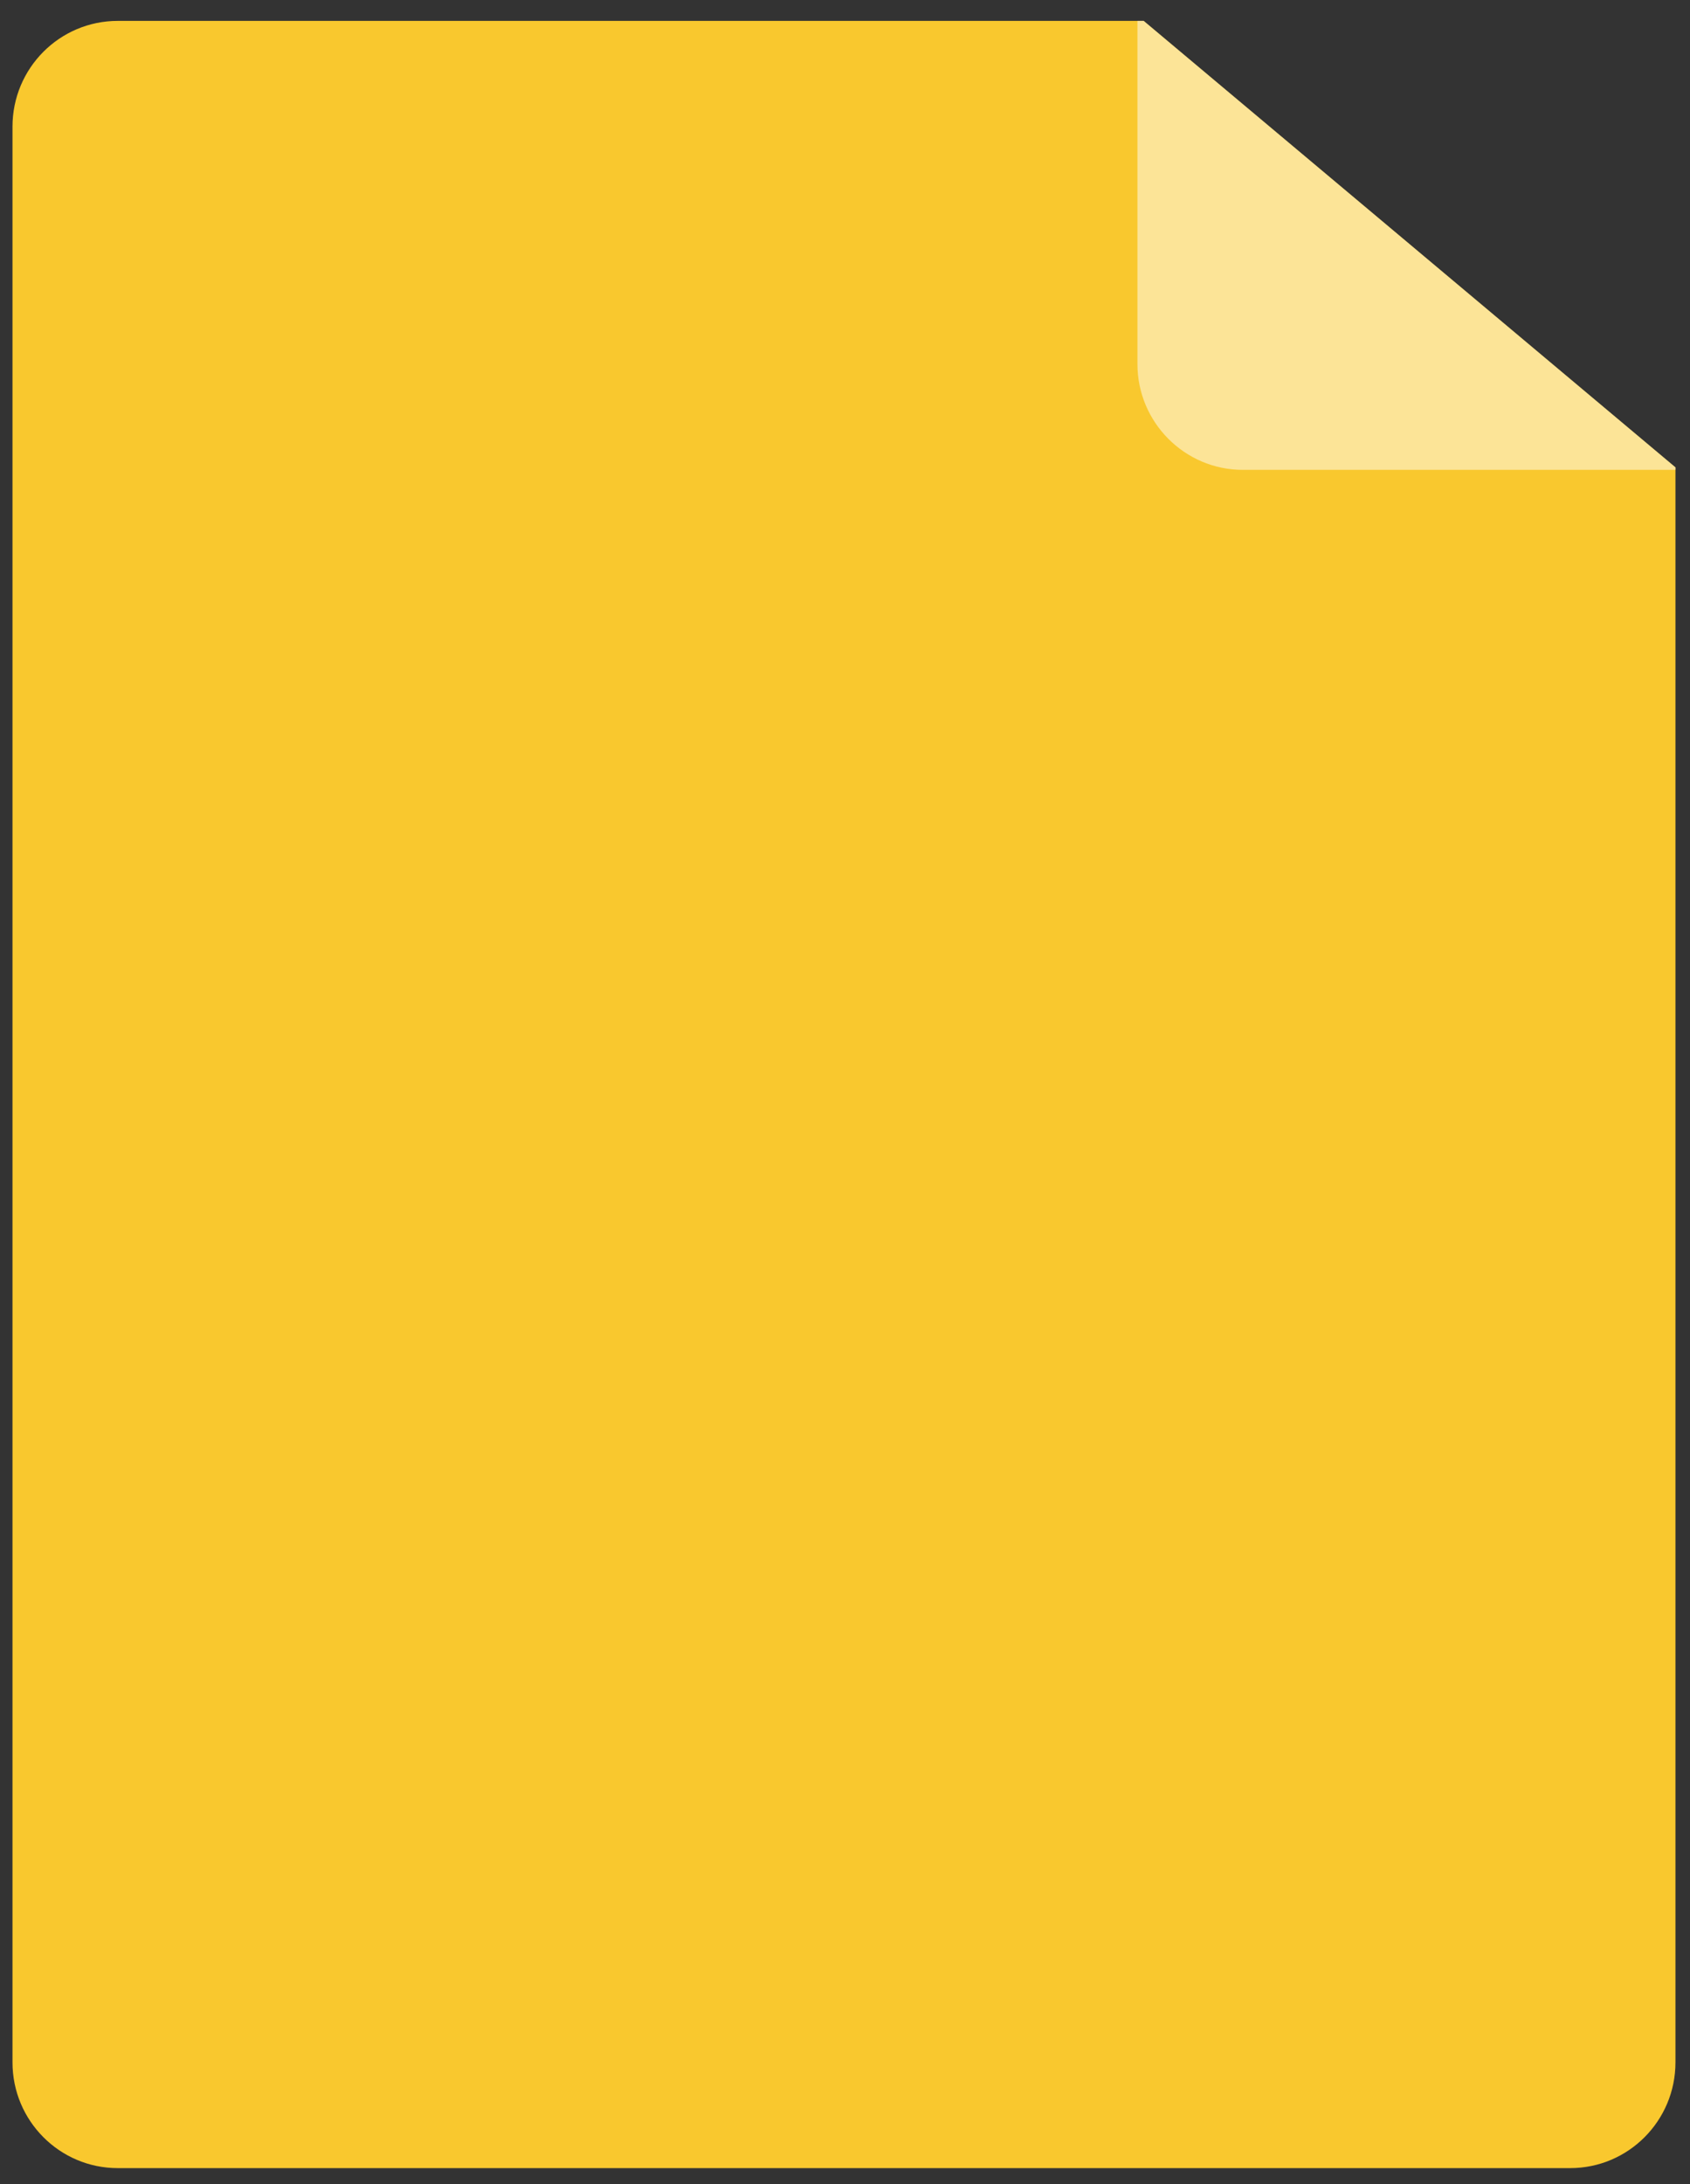 <?xml version="1.0" encoding="UTF-8" standalone="no"?>
<svg width="48px" height="62px" viewBox="0 0 48 62" version="1.1" xmlns="http://www.w3.org/2000/svg" xmlns:xlink="http://www.w3.org/1999/xlink" xmlns:sketch="http://www.bohemiancoding.com/sketch/ns">
    <rect x="0" y="0" width="48" height="62" fill="#333333" stroke="none"/>
    <!-- Generator: Sketch 3.2 (9961) - http://www.bohemiancoding.com/sketch -->
    <title>file 3</title>
    <desc>Created with Sketch.</desc>
    <defs></defs>
    <g id="Page-1" stroke="none" stroke-width="1" fill="none" fill-rule="evenodd" sketch:type="MSPage">
        <g id="desktop" sketch:type="MSLayerGroup" transform="translate(-412, -2351)">
            <g id="completed" transform="translate(0, 1920)" sketch:type="MSShapeGroup">
                <g id="file-list" transform="translate(410, 271)">
                    <g id="downloaded-file-5" transform="translate(2.355, 159)">
                        <g id="file-3" transform="translate(0, 1.455)">
                            <path d="M32.128,0.138 L2.99,0.138 C1.337,0.138 0,1.482 0,3.14 L0,58.089 C0,59.747 1.339,61.091 2.99,61.091 L44.241,61.091 C45.894,61.091 47.232,59.747 47.232,58.089 L47.232,12.812 L32.128,0.138 Z" id="Rectangle-26" fill="#F9C82E"></path>
                            <path d="M32.128,0.138 L31.951,0.138 L31.951,9.882 C31.951,11.53 33.291,12.883 34.944,12.883 L47.232,12.883 L47.232,12.883 L47.232,12.812 L32.128,0.138 Z" id="Rectangle-25" opacity="0.5" fill="#FFFFFF"></path>
                        </g>
                    </g>
                </g>
            </g>
        </g>
    </g>
</svg>